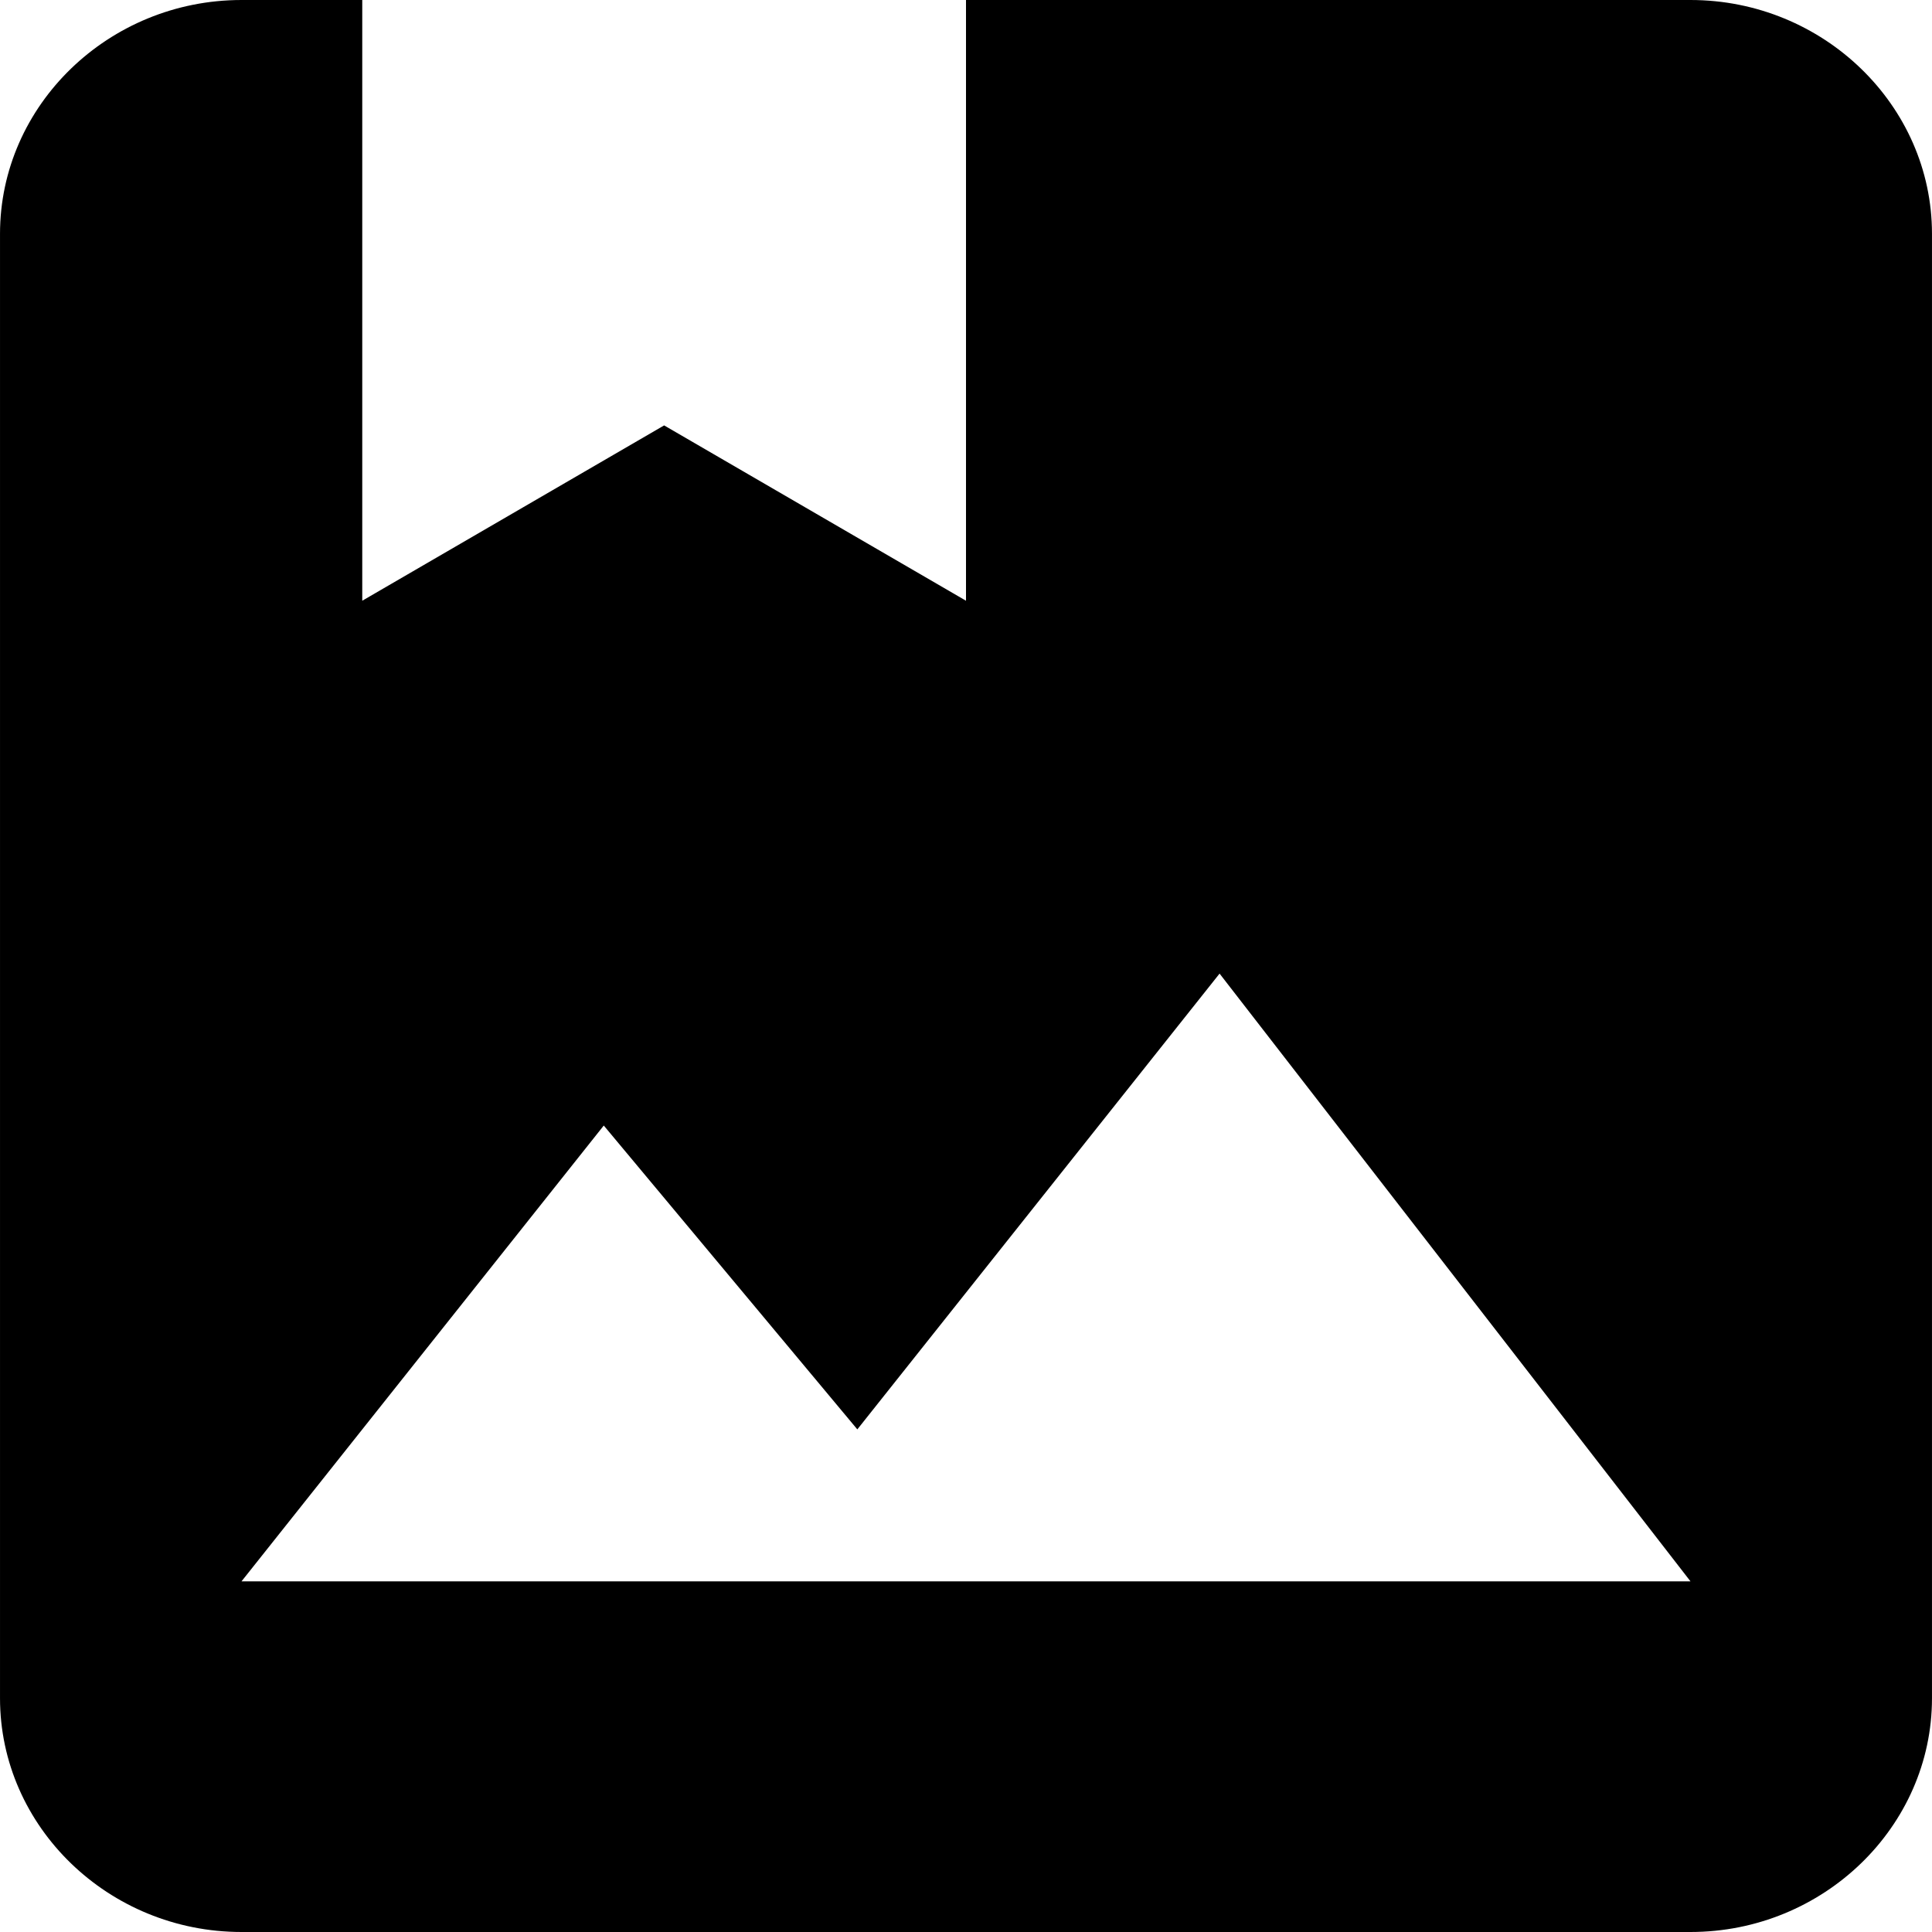<?xml version="1.0" encoding="utf-8"?>
<!-- Generator: Adobe Illustrator 17.0.0, SVG Export Plug-In . SVG Version: 6.00 Build 0)  -->
<!DOCTYPE svg PUBLIC "-//W3C//DTD SVG 1.1//EN" "http://www.w3.org/Graphics/SVG/1.1/DTD/svg11.dtd">
<svg version="1.1" id="sobitie" xmlns="http://www.w3.org/2000/svg" xmlns:xlink="http://www.w3.org/1999/xlink" x="0px" y="0px"
	 width="612px" height="612px" viewBox="0 0 612 612" enable-background="new 0 0 612 612" xml:space="preserve">
<path d="M535.497,0H306v190.294l-95.624-55.538l-95.624,55.538V0H76.503C34.429,0,0.004,33.332,0.004,74.06v463.889
	C0.004,578.677,34.429,612,76.503,612h458.993c42.074,0,76.499-33.323,76.499-74.051V74.06C611.996,33.332,577.571,0,535.497,0z
	 M76.503,500.924l114.753-144.386l80.319,96.249l114.748-144.382l149.173,192.519H76.503z"/>
</svg>
